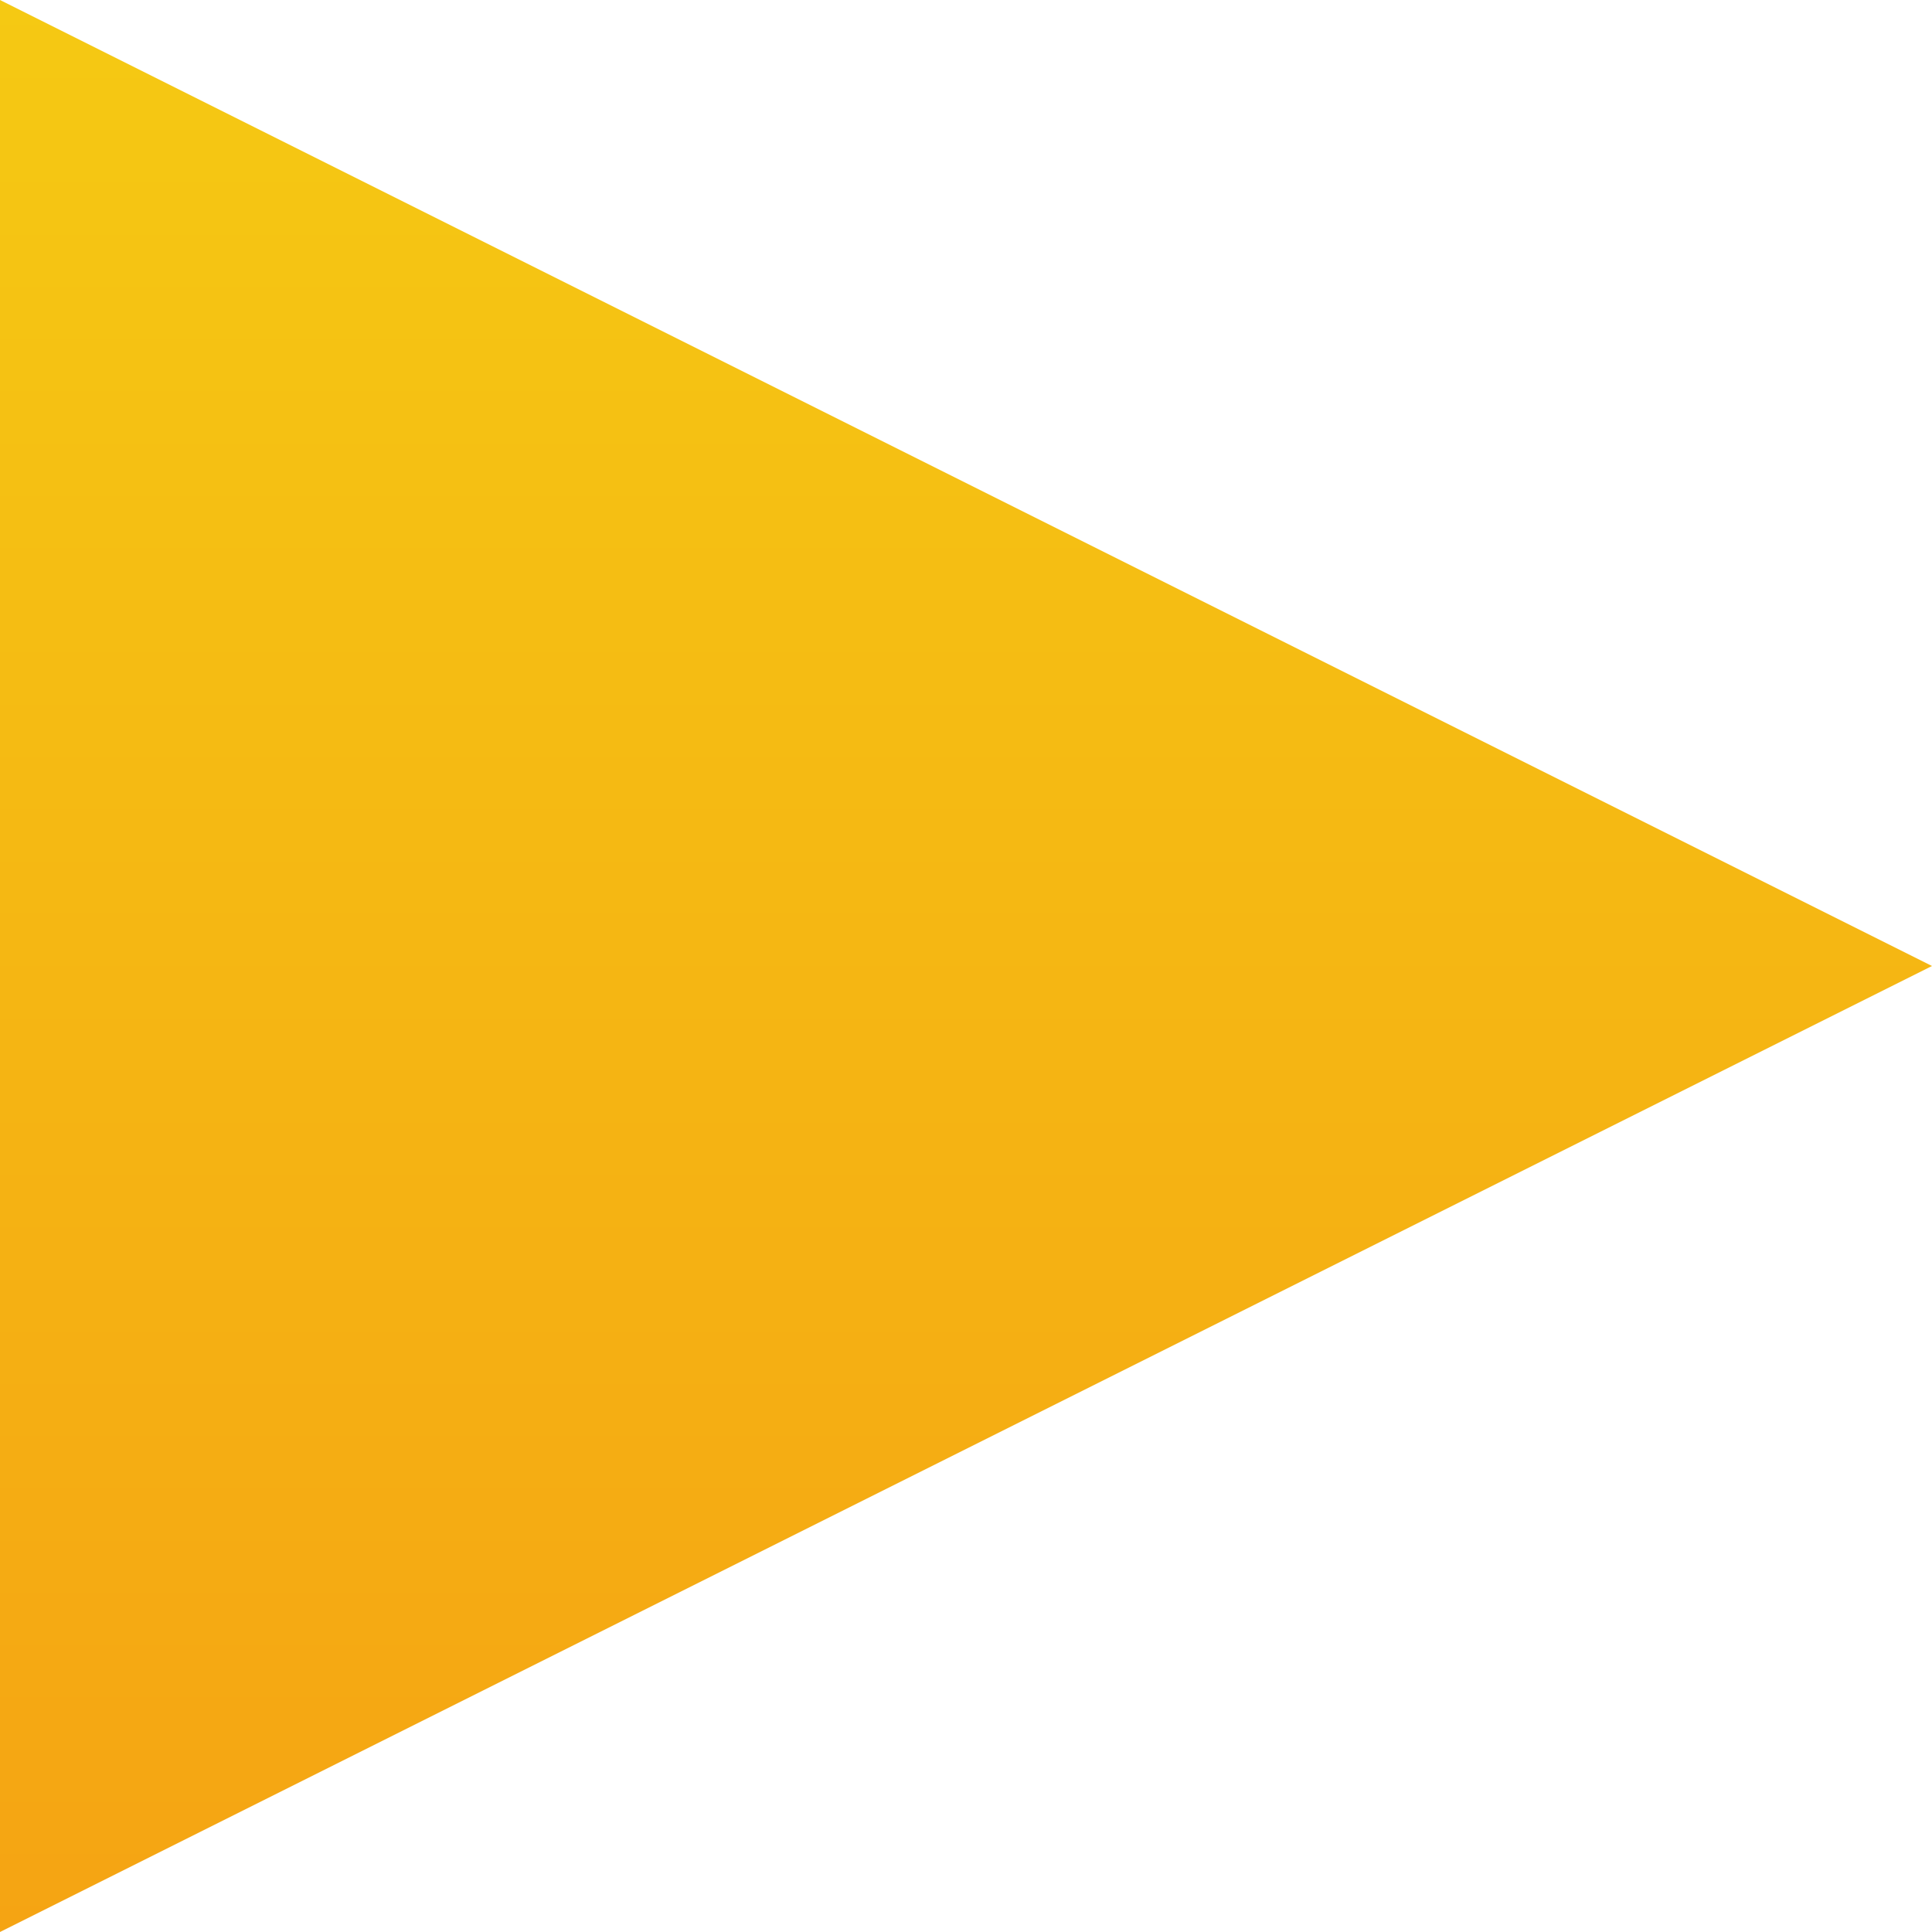 <svg width="20" height="20" viewBox="0 0 20 20" fill="none" xmlns="http://www.w3.org/2000/svg">
<path d="M20 10L-1.90735e-06 1.74846e-06L-1.58893e-07 20L20 10Z" fill="url(#paint0_linear)"/>
<defs>
<linearGradient id="paint0_linear" x1="10" y1="8.74228e-07" x2="10" y2="20" gradientUnits="userSpaceOnUse">
<stop stop-color="#F5C913"/>
<stop offset="1" stop-color="#F5A413"/>
</linearGradient>
</defs>
</svg>
